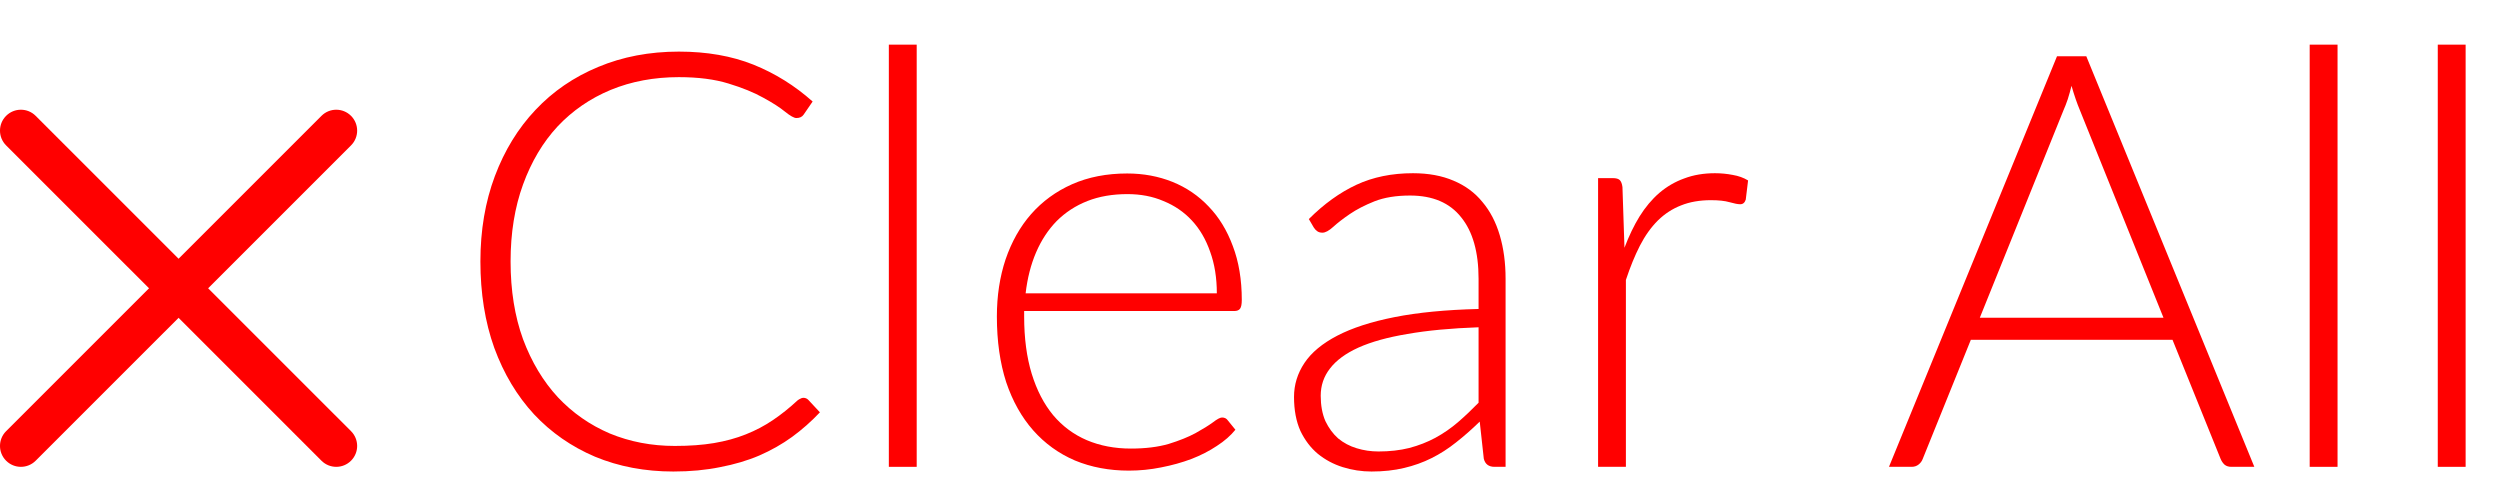 <svg width="56" height="11" viewBox="0 0 56 11" fill="none" xmlns="http://www.w3.org/2000/svg">
<rect width="56" height="11" fill="white"/>
<path d="M17.995 8.911C18.038 8.911 18.075 8.926 18.105 8.956L18.366 9.236C18.175 9.439 17.967 9.623 17.741 9.788C17.52 9.948 17.276 10.087 17.007 10.204C16.743 10.317 16.45 10.403 16.13 10.464C15.813 10.529 15.464 10.562 15.083 10.562C14.446 10.562 13.861 10.451 13.328 10.23C12.799 10.005 12.344 9.688 11.963 9.281C11.582 8.869 11.285 8.373 11.072 7.793C10.864 7.212 10.761 6.566 10.761 5.856C10.761 5.158 10.869 4.521 11.085 3.945C11.302 3.368 11.605 2.874 11.995 2.462C12.386 2.046 12.854 1.726 13.399 1.5C13.945 1.271 14.548 1.156 15.207 1.156C15.835 1.156 16.392 1.254 16.877 1.448C17.362 1.643 17.804 1.919 18.203 2.274L18.002 2.567C17.967 2.619 17.913 2.644 17.839 2.644C17.787 2.644 17.703 2.597 17.585 2.502C17.468 2.406 17.306 2.302 17.098 2.189C16.89 2.072 16.63 1.966 16.318 1.871C16.01 1.776 15.64 1.728 15.207 1.728C14.652 1.728 14.143 1.823 13.679 2.014C13.22 2.205 12.823 2.478 12.489 2.833C12.16 3.188 11.902 3.622 11.716 4.133C11.53 4.644 11.437 5.218 11.437 5.856C11.437 6.505 11.53 7.086 11.716 7.598C11.907 8.109 12.167 8.542 12.496 8.898C12.825 9.248 13.213 9.519 13.659 9.71C14.11 9.896 14.595 9.989 15.116 9.989C15.445 9.989 15.737 9.968 15.993 9.925C16.253 9.881 16.491 9.816 16.708 9.729C16.925 9.643 17.126 9.537 17.312 9.411C17.499 9.285 17.683 9.138 17.865 8.969C17.887 8.952 17.908 8.939 17.93 8.93C17.952 8.917 17.973 8.911 17.995 8.911Z" fill="#FF0000"/>
<path d="M20.534 1V10.457H19.91V1H20.534Z" fill="#FF0000"/>
<path d="M27.257 6.571C27.257 6.224 27.207 5.914 27.108 5.641C27.012 5.364 26.876 5.13 26.698 4.939C26.521 4.748 26.308 4.603 26.061 4.503C25.819 4.399 25.55 4.348 25.255 4.348C24.922 4.348 24.623 4.399 24.358 4.503C24.094 4.607 23.864 4.757 23.669 4.952C23.479 5.147 23.325 5.381 23.208 5.654C23.091 5.927 23.013 6.232 22.974 6.571H27.257ZM22.941 6.967V7.09C22.941 7.576 22.998 8.003 23.11 8.371C23.223 8.739 23.383 9.049 23.591 9.3C23.799 9.547 24.051 9.734 24.345 9.86C24.64 9.985 24.969 10.048 25.333 10.048C25.658 10.048 25.94 10.013 26.178 9.944C26.417 9.87 26.616 9.79 26.776 9.704C26.941 9.613 27.071 9.532 27.166 9.463C27.262 9.389 27.331 9.352 27.374 9.352C27.431 9.352 27.474 9.374 27.504 9.418L27.673 9.626C27.569 9.755 27.431 9.877 27.257 9.989C27.088 10.102 26.898 10.2 26.685 10.282C26.477 10.36 26.252 10.423 26.009 10.47C25.771 10.518 25.53 10.542 25.288 10.542C24.846 10.542 24.443 10.466 24.079 10.315C23.715 10.159 23.403 9.933 23.143 9.639C22.883 9.344 22.681 8.984 22.538 8.559C22.4 8.13 22.33 7.641 22.33 7.09C22.33 6.627 22.395 6.2 22.525 5.81C22.66 5.416 22.85 5.078 23.097 4.796C23.349 4.51 23.654 4.287 24.014 4.127C24.378 3.966 24.79 3.886 25.249 3.886C25.613 3.886 25.951 3.949 26.263 4.074C26.575 4.2 26.846 4.384 27.075 4.627C27.305 4.865 27.485 5.16 27.615 5.511C27.749 5.862 27.816 6.265 27.816 6.72C27.816 6.815 27.803 6.88 27.777 6.915C27.751 6.95 27.708 6.967 27.647 6.967H22.941Z" fill="#FF0000"/>
<path d="M33.12 7.331C32.505 7.353 31.974 7.402 31.528 7.481C31.086 7.554 30.719 7.656 30.429 7.786C30.143 7.916 29.931 8.072 29.792 8.254C29.653 8.432 29.584 8.635 29.584 8.865C29.584 9.082 29.619 9.27 29.688 9.431C29.762 9.586 29.857 9.716 29.974 9.82C30.095 9.92 30.234 9.994 30.39 10.041C30.546 10.089 30.709 10.113 30.878 10.113C31.129 10.113 31.359 10.087 31.567 10.035C31.779 9.979 31.974 9.903 32.152 9.807C32.334 9.708 32.503 9.591 32.659 9.457C32.815 9.322 32.968 9.177 33.12 9.021V7.331ZM29.318 4.907C29.656 4.569 30.011 4.313 30.384 4.139C30.756 3.966 31.179 3.88 31.651 3.88C31.998 3.88 32.301 3.936 32.561 4.048C32.821 4.157 33.036 4.315 33.205 4.523C33.378 4.727 33.508 4.976 33.595 5.271C33.681 5.561 33.725 5.886 33.725 6.245V10.457H33.478C33.348 10.457 33.267 10.397 33.237 10.275L33.146 9.444C32.968 9.617 32.791 9.773 32.613 9.912C32.44 10.05 32.258 10.167 32.067 10.262C31.876 10.358 31.671 10.431 31.45 10.483C31.229 10.536 30.986 10.562 30.722 10.562C30.501 10.562 30.286 10.529 30.078 10.464C29.87 10.399 29.684 10.299 29.519 10.165C29.359 10.031 29.229 9.86 29.129 9.652C29.034 9.439 28.986 9.186 28.986 8.891C28.986 8.618 29.064 8.364 29.22 8.13C29.376 7.896 29.621 7.693 29.955 7.519C30.288 7.346 30.715 7.207 31.235 7.104C31.759 7 32.388 6.939 33.12 6.921V6.245C33.12 5.647 32.99 5.188 32.73 4.867C32.474 4.543 32.093 4.38 31.586 4.38C31.274 4.38 31.008 4.423 30.787 4.51C30.57 4.597 30.386 4.692 30.234 4.796C30.082 4.9 29.959 4.995 29.864 5.082C29.768 5.169 29.688 5.212 29.623 5.212C29.575 5.212 29.536 5.201 29.506 5.179C29.476 5.158 29.45 5.13 29.428 5.095L29.318 4.907Z" fill="#FF0000"/>
<path d="M36.388 5.55C36.488 5.286 36.6 5.052 36.726 4.848C36.856 4.64 37.003 4.465 37.168 4.322C37.337 4.178 37.523 4.07 37.727 3.997C37.935 3.918 38.165 3.88 38.416 3.88C38.55 3.88 38.682 3.893 38.812 3.918C38.943 3.94 39.057 3.981 39.157 4.042L39.105 4.471C39.083 4.54 39.042 4.575 38.981 4.575C38.929 4.575 38.849 4.56 38.741 4.529C38.637 4.499 38.498 4.484 38.325 4.484C38.074 4.484 37.85 4.523 37.656 4.601C37.465 4.675 37.291 4.787 37.136 4.939C36.984 5.091 36.849 5.279 36.733 5.505C36.62 5.726 36.516 5.981 36.42 6.271V10.457H35.797V3.99H36.128C36.202 3.99 36.254 4.005 36.284 4.035C36.314 4.066 36.334 4.118 36.343 4.191L36.388 5.55Z" fill="#FF0000"/>
<path d="M48.462 7.117L46.59 2.469C46.526 2.317 46.463 2.135 46.402 1.923C46.376 2.027 46.348 2.127 46.318 2.222C46.287 2.313 46.255 2.397 46.22 2.475L44.348 7.117H48.462ZM50.497 10.457H49.983C49.923 10.457 49.873 10.442 49.834 10.412C49.795 10.377 49.765 10.334 49.743 10.282L48.664 7.611H44.147L43.068 10.282C43.05 10.33 43.02 10.371 42.977 10.405C42.933 10.44 42.881 10.457 42.821 10.457H42.313L46.077 1.26H46.733L50.497 10.457Z" fill="#FF0000"/>
<path d="M52.361 1V10.457H51.737V1H52.361Z" fill="#FF0000"/>
<path d="M55.23 1V10.457H54.606V1H55.23Z" fill="#FF0000"/>
<path d="M0.137 3.257L7.201 10.32C7.384 10.503 7.68 10.503 7.863 10.32C8.046 10.137 8.046 9.841 7.863 9.658L0.799 2.595C0.616 2.412 0.32 2.412 0.137 2.595C-0.046 2.778 -0.046 3.074 0.137 3.257Z" fill="#FF0000"/>
<path d="M7.201 2.595L0.137 9.658C-0.046 9.841 -0.046 10.137 0.137 10.32C0.32 10.503 0.616 10.503 0.799 10.32L7.863 3.257C8.046 3.074 8.046 2.778 7.863 2.595C7.68 2.412 7.384 2.412 7.201 2.595Z" fill="#FF0000"/>
</svg>
